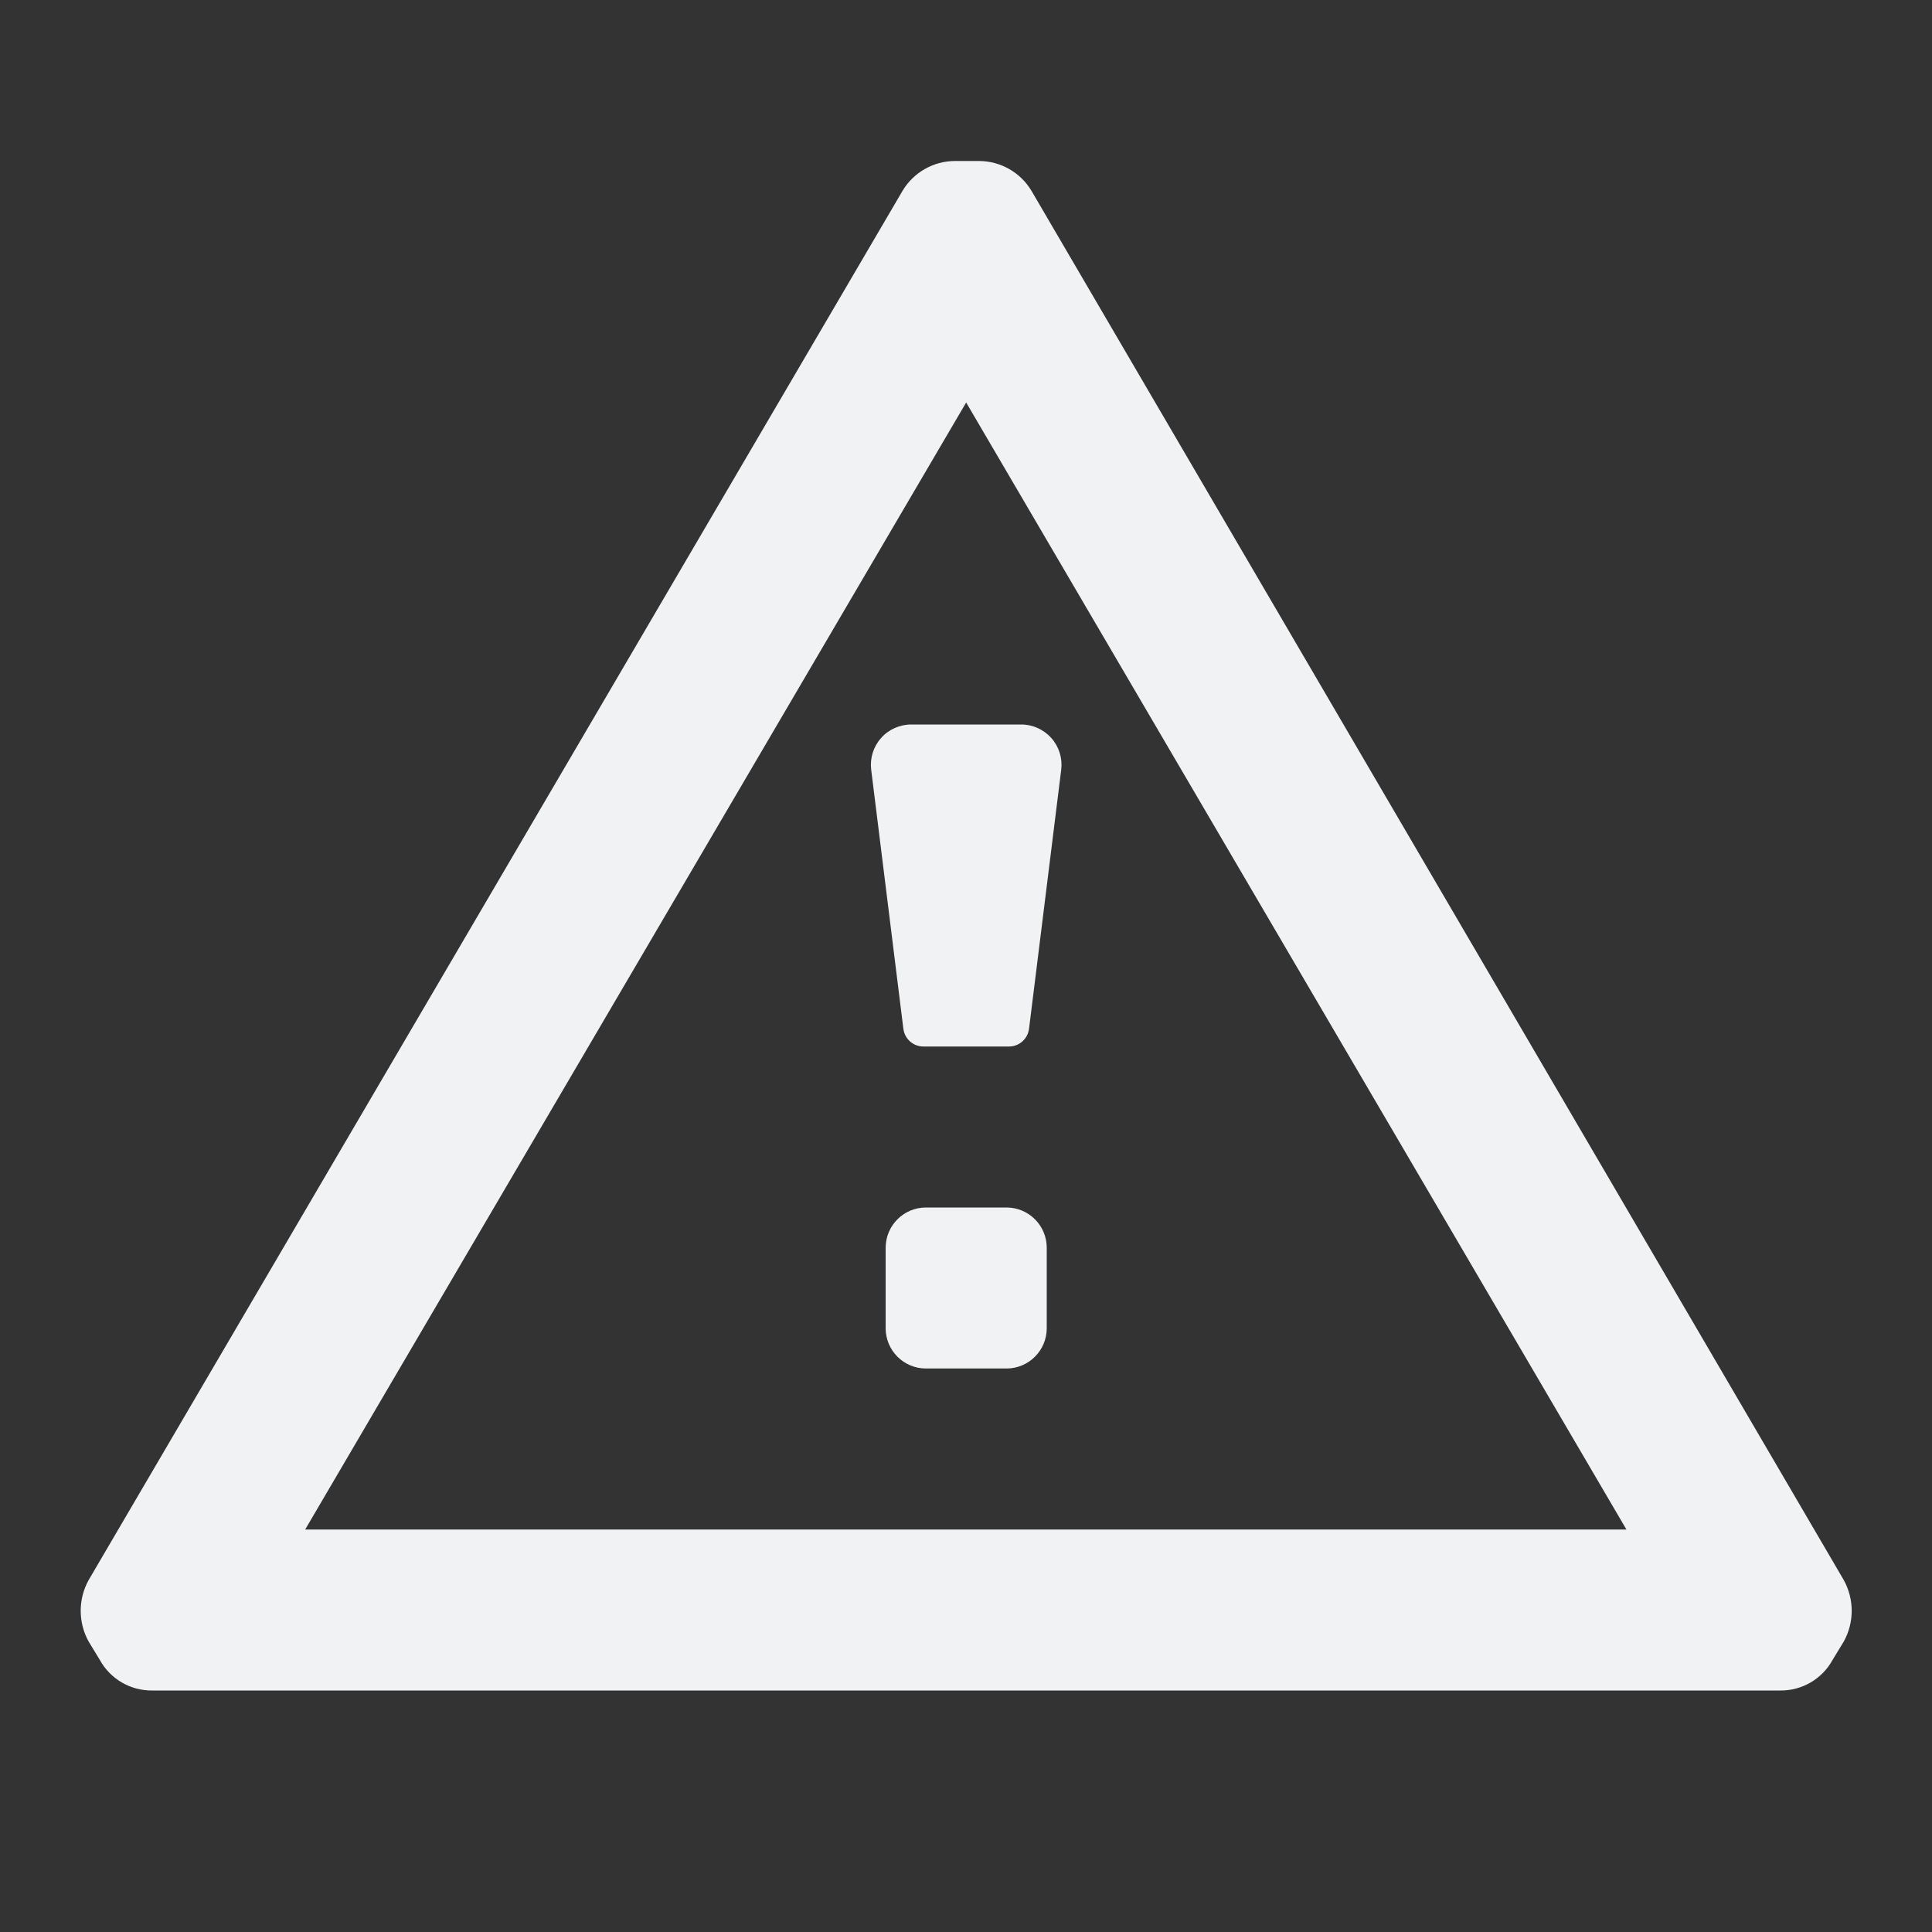 <svg width="24" height="24" viewBox="0 0 24 24" fill="none" xmlns="http://www.w3.org/2000/svg">
<rect x="0" y="0" width="24" height="24" fill="#333333" stroke="none"/>
<path fill-rule="evenodd" clip-rule="evenodd" d="M12.813 2.37L22.905 19.63C23.035 19.867 23.035 20.153 22.905 20.39L22.765 20.62C22.635 20.857 22.385 21.003 22.115 21H1.89C1.62 21.003 1.37 20.857 1.24 20.62L1.1 20.39C0.97 20.153 0.97 19.867 1.1 19.63L11.212 2.37C11.349 2.141 11.596 2.001 11.862 2H12.162C12.429 2.001 12.676 2.141 12.813 2.37ZM12.002 5L3.791 19H20.204L12.002 5ZM11.502 15C11.226 15 11.002 15.224 11.002 15.5V16.5C11.002 16.776 11.226 17 11.502 17H12.503C12.779 17 13.003 16.776 13.003 16.5V15.5C13.003 15.224 12.779 15 12.503 15H11.502ZM11.222 12.78L10.822 9.56C10.805 9.417 10.85 9.274 10.946 9.167C11.041 9.06 11.179 8.999 11.322 9H12.683C12.826 8.999 12.963 9.06 13.059 9.167C13.155 9.274 13.2 9.417 13.183 9.56L12.783 12.78C12.767 12.906 12.66 13.001 12.533 13H11.472C11.345 13.001 11.238 12.906 11.222 12.78Z" fill="#F1F2F3"/>
</svg>